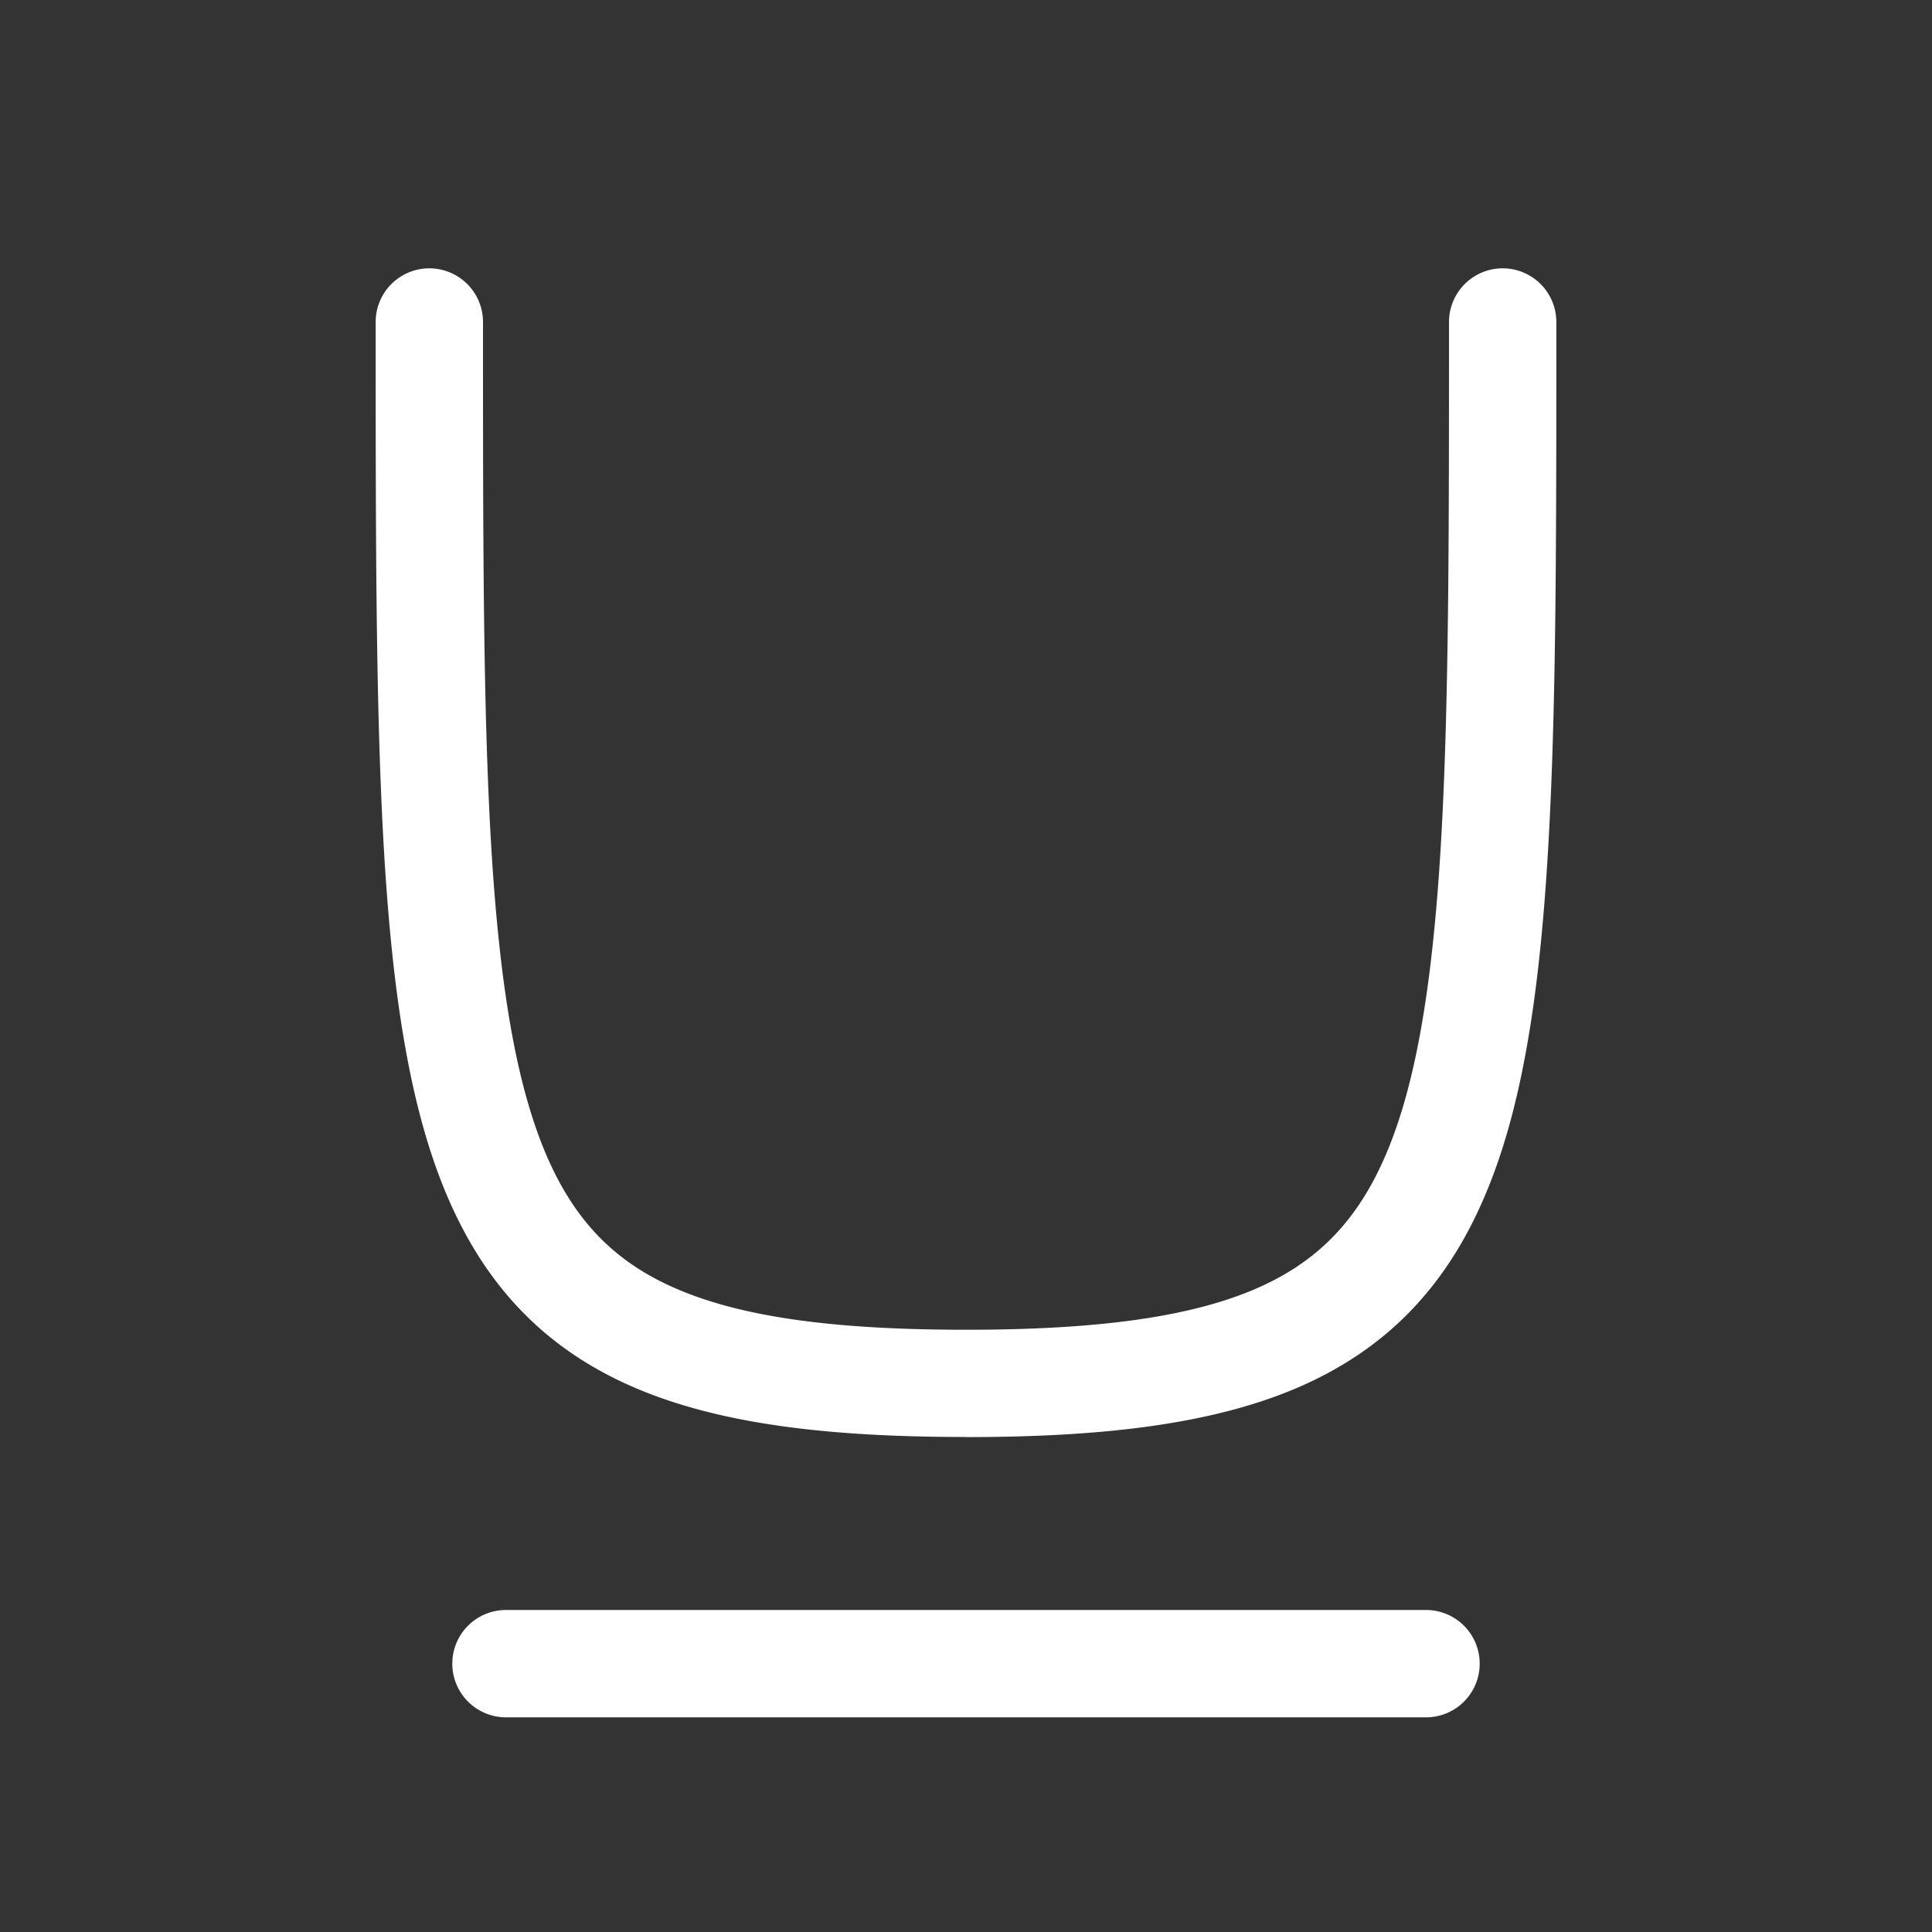 <svg width="18" height="18" fill="none" xmlns="http://www.w3.org/2000/svg"><rect width="100%" height="100%" fill="#333333" stroke="none"/><path d="M14.5 3a.5.5 0 0 0-1 0h1zm-10 0a.5.5 0 0 0-1 0h1zm8.786 13a.5.5 0 1 0 0-1v1zm-8.572-1a.5.5 0 0 0 0 1v-1zM13.5 3c0 2.006 0 3.606-.077 4.89-.078 1.29-.23 2.205-.508 2.86-.266.625-.645 1.012-1.222 1.26-.607.26-1.461.379-2.693.379v1c1.268 0 2.29-.118 3.088-.46.83-.357 1.388-.943 1.747-1.79.348-.817.507-1.875.586-3.189.08-1.32.079-2.956.079-4.95h-1zM9 12.389c-1.232 0-2.086-.119-2.693-.38-.577-.247-.956-.634-1.222-1.26-.277-.654-.43-1.569-.508-2.859C4.5 6.606 4.5 5.006 4.5 3h-1c0 1.994 0 3.63.079 4.95.079 1.314.238 2.372.586 3.19.36.846.918 1.432 1.747 1.788.799.343 1.82.46 3.088.46v-1zM13.286 15H4.714v1h8.572v-1z" fill="#fff"/></svg>